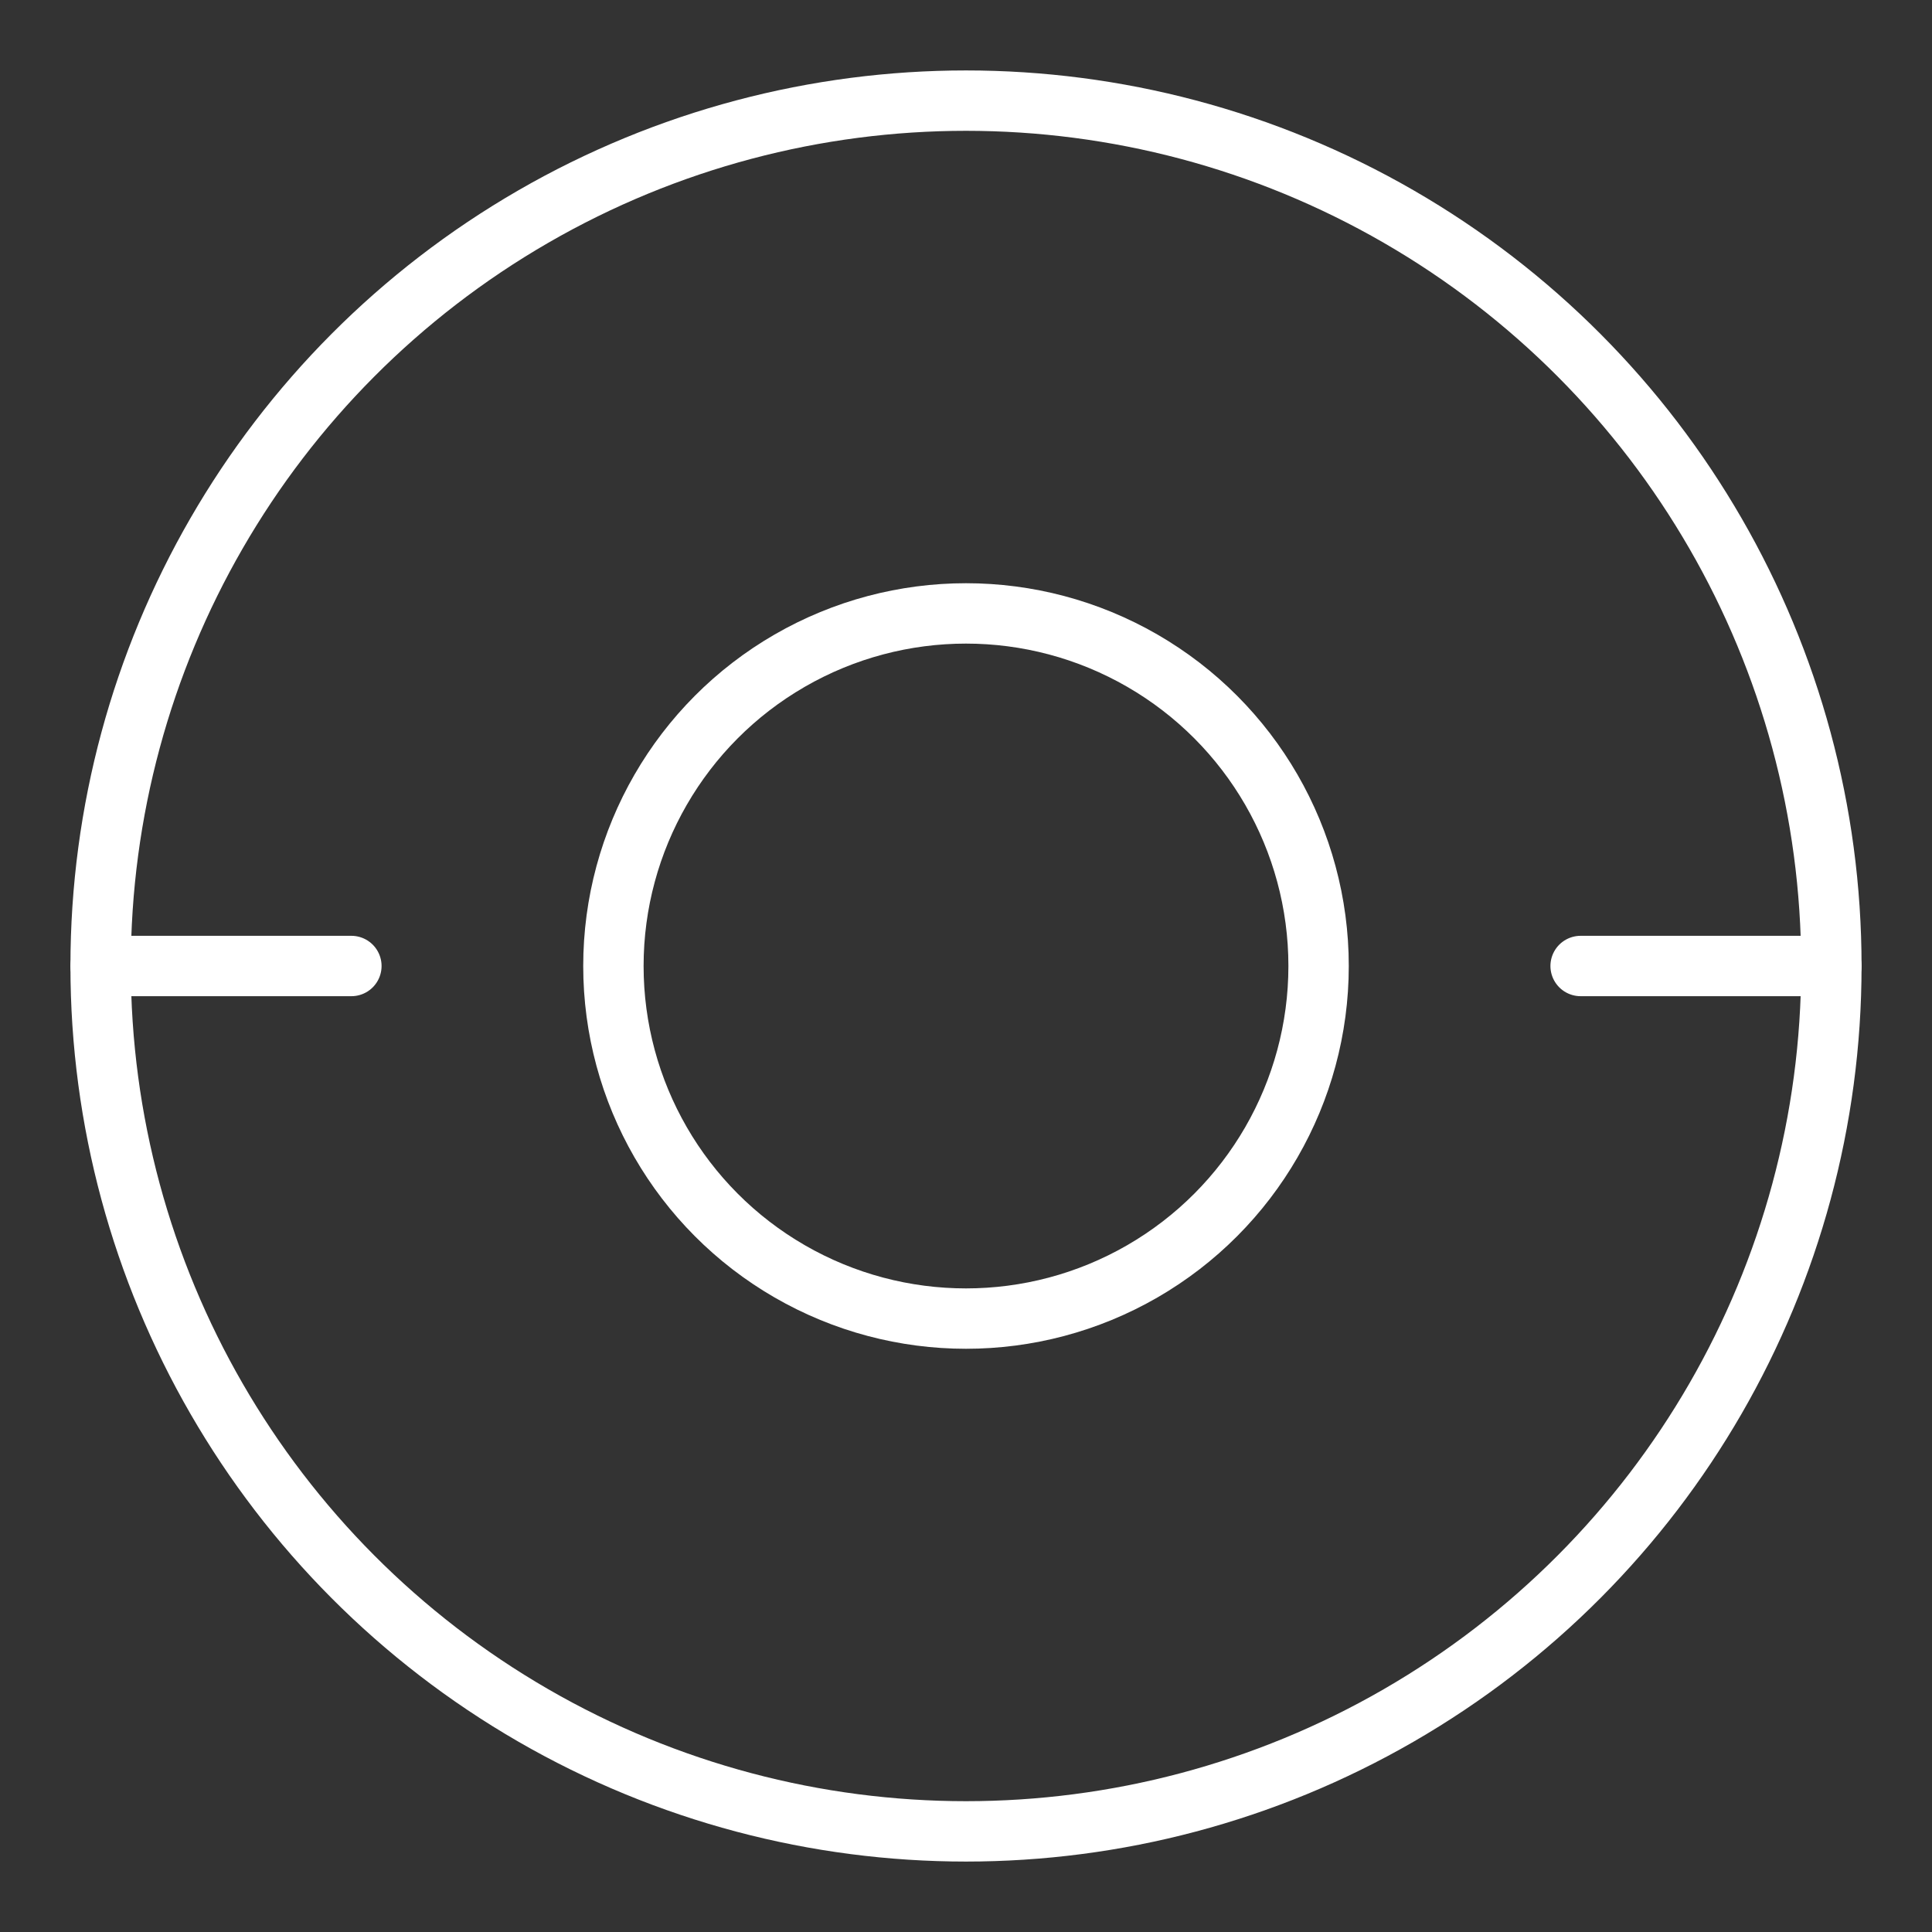 <ns0:svg xmlns:ns0="http://www.w3.org/2000/svg" viewBox="0 0 48 48" style="stroke-width:1.5px"><ns0:rect x="0" y="0" width="48" height="48" fill="#333333" stroke="none"/><ns0:defs style="stroke-width:1.5px"><ns0:style style="stroke-width:1.5px">.a{fill:none;stroke:#fff;stroke-linecap:round;stroke-linejoin:round;}</ns0:style></ns0:defs><ns0:circle class="a" cx="24" cy="24" r="8.76" style="stroke-width:1.5px" /><ns0:circle class="a" cx="24" cy="24" r="21.5" style="stroke-width:1.5px" /><ns0:line class="a" x1="2.5" y1="24" x2="8.73" y2="24" style="stroke-width:1.5px" /><ns0:line class="a" x1="39.27" y1="24" x2="45.5" y2="24" style="stroke-width:1.5px" /></ns0:svg>